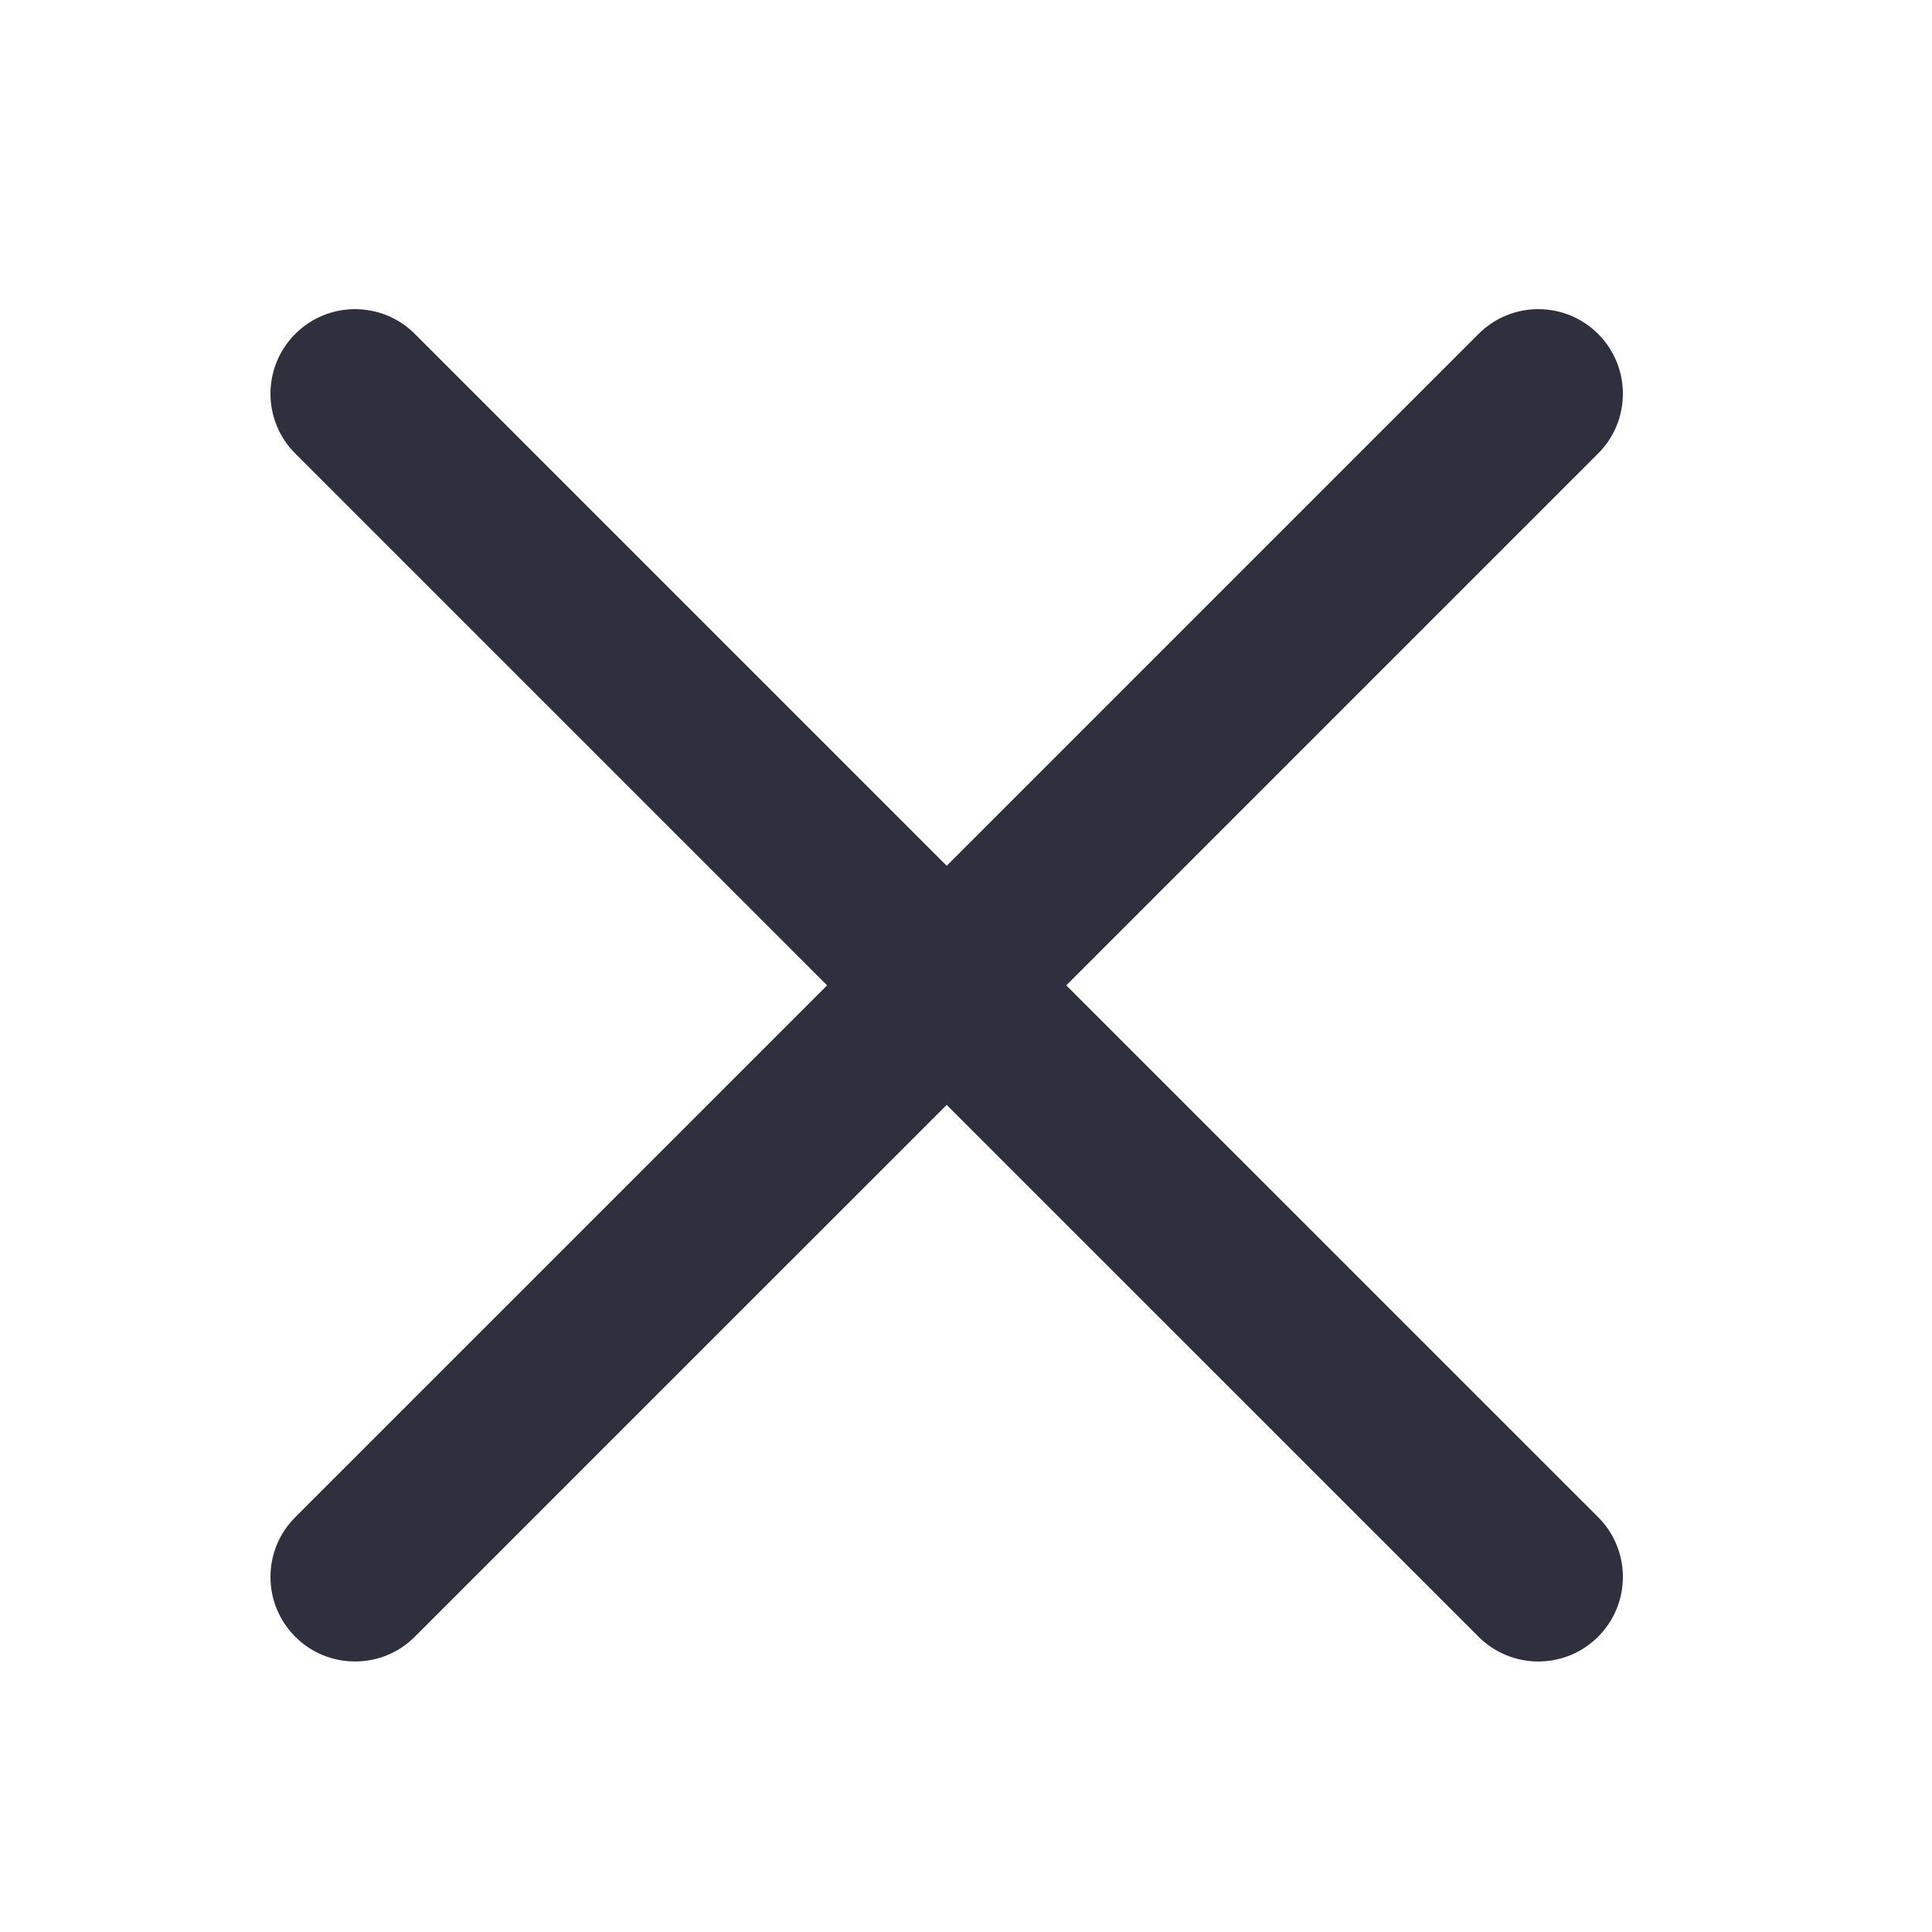 <svg width="50" height="50" viewBox="0 0 50 50" fill="none" xmlns="http://www.w3.org/2000/svg">
<g clip-path="url(#clip0)">
<path d="M27.595 25.501L41.359 11.737C42.214 10.883 42.214 9.497 41.359 8.642C40.504 7.787 39.119 7.787 38.264 8.642L24.5 22.406L10.736 8.642C9.881 7.787 8.496 7.787 7.641 8.642C6.786 9.497 6.786 10.883 7.641 11.737L21.405 25.501L7.641 39.264C6.786 40.118 6.786 41.505 7.641 42.359C8.069 42.786 8.629 42.999 9.189 42.999C9.748 42.999 10.309 42.786 10.736 42.358L24.5 28.595L38.264 42.358C38.691 42.786 39.252 42.999 39.811 42.999C40.371 42.999 40.931 42.786 41.359 42.358C42.214 41.504 42.214 40.118 41.359 39.263L27.595 25.501Z" fill="#2F303E"/>
</g>
<defs>
<clipPath id="clip0">
<rect width="35" height="35" fill="white" transform="translate(7 8)"/>
</clipPath>
</defs>
</svg>
